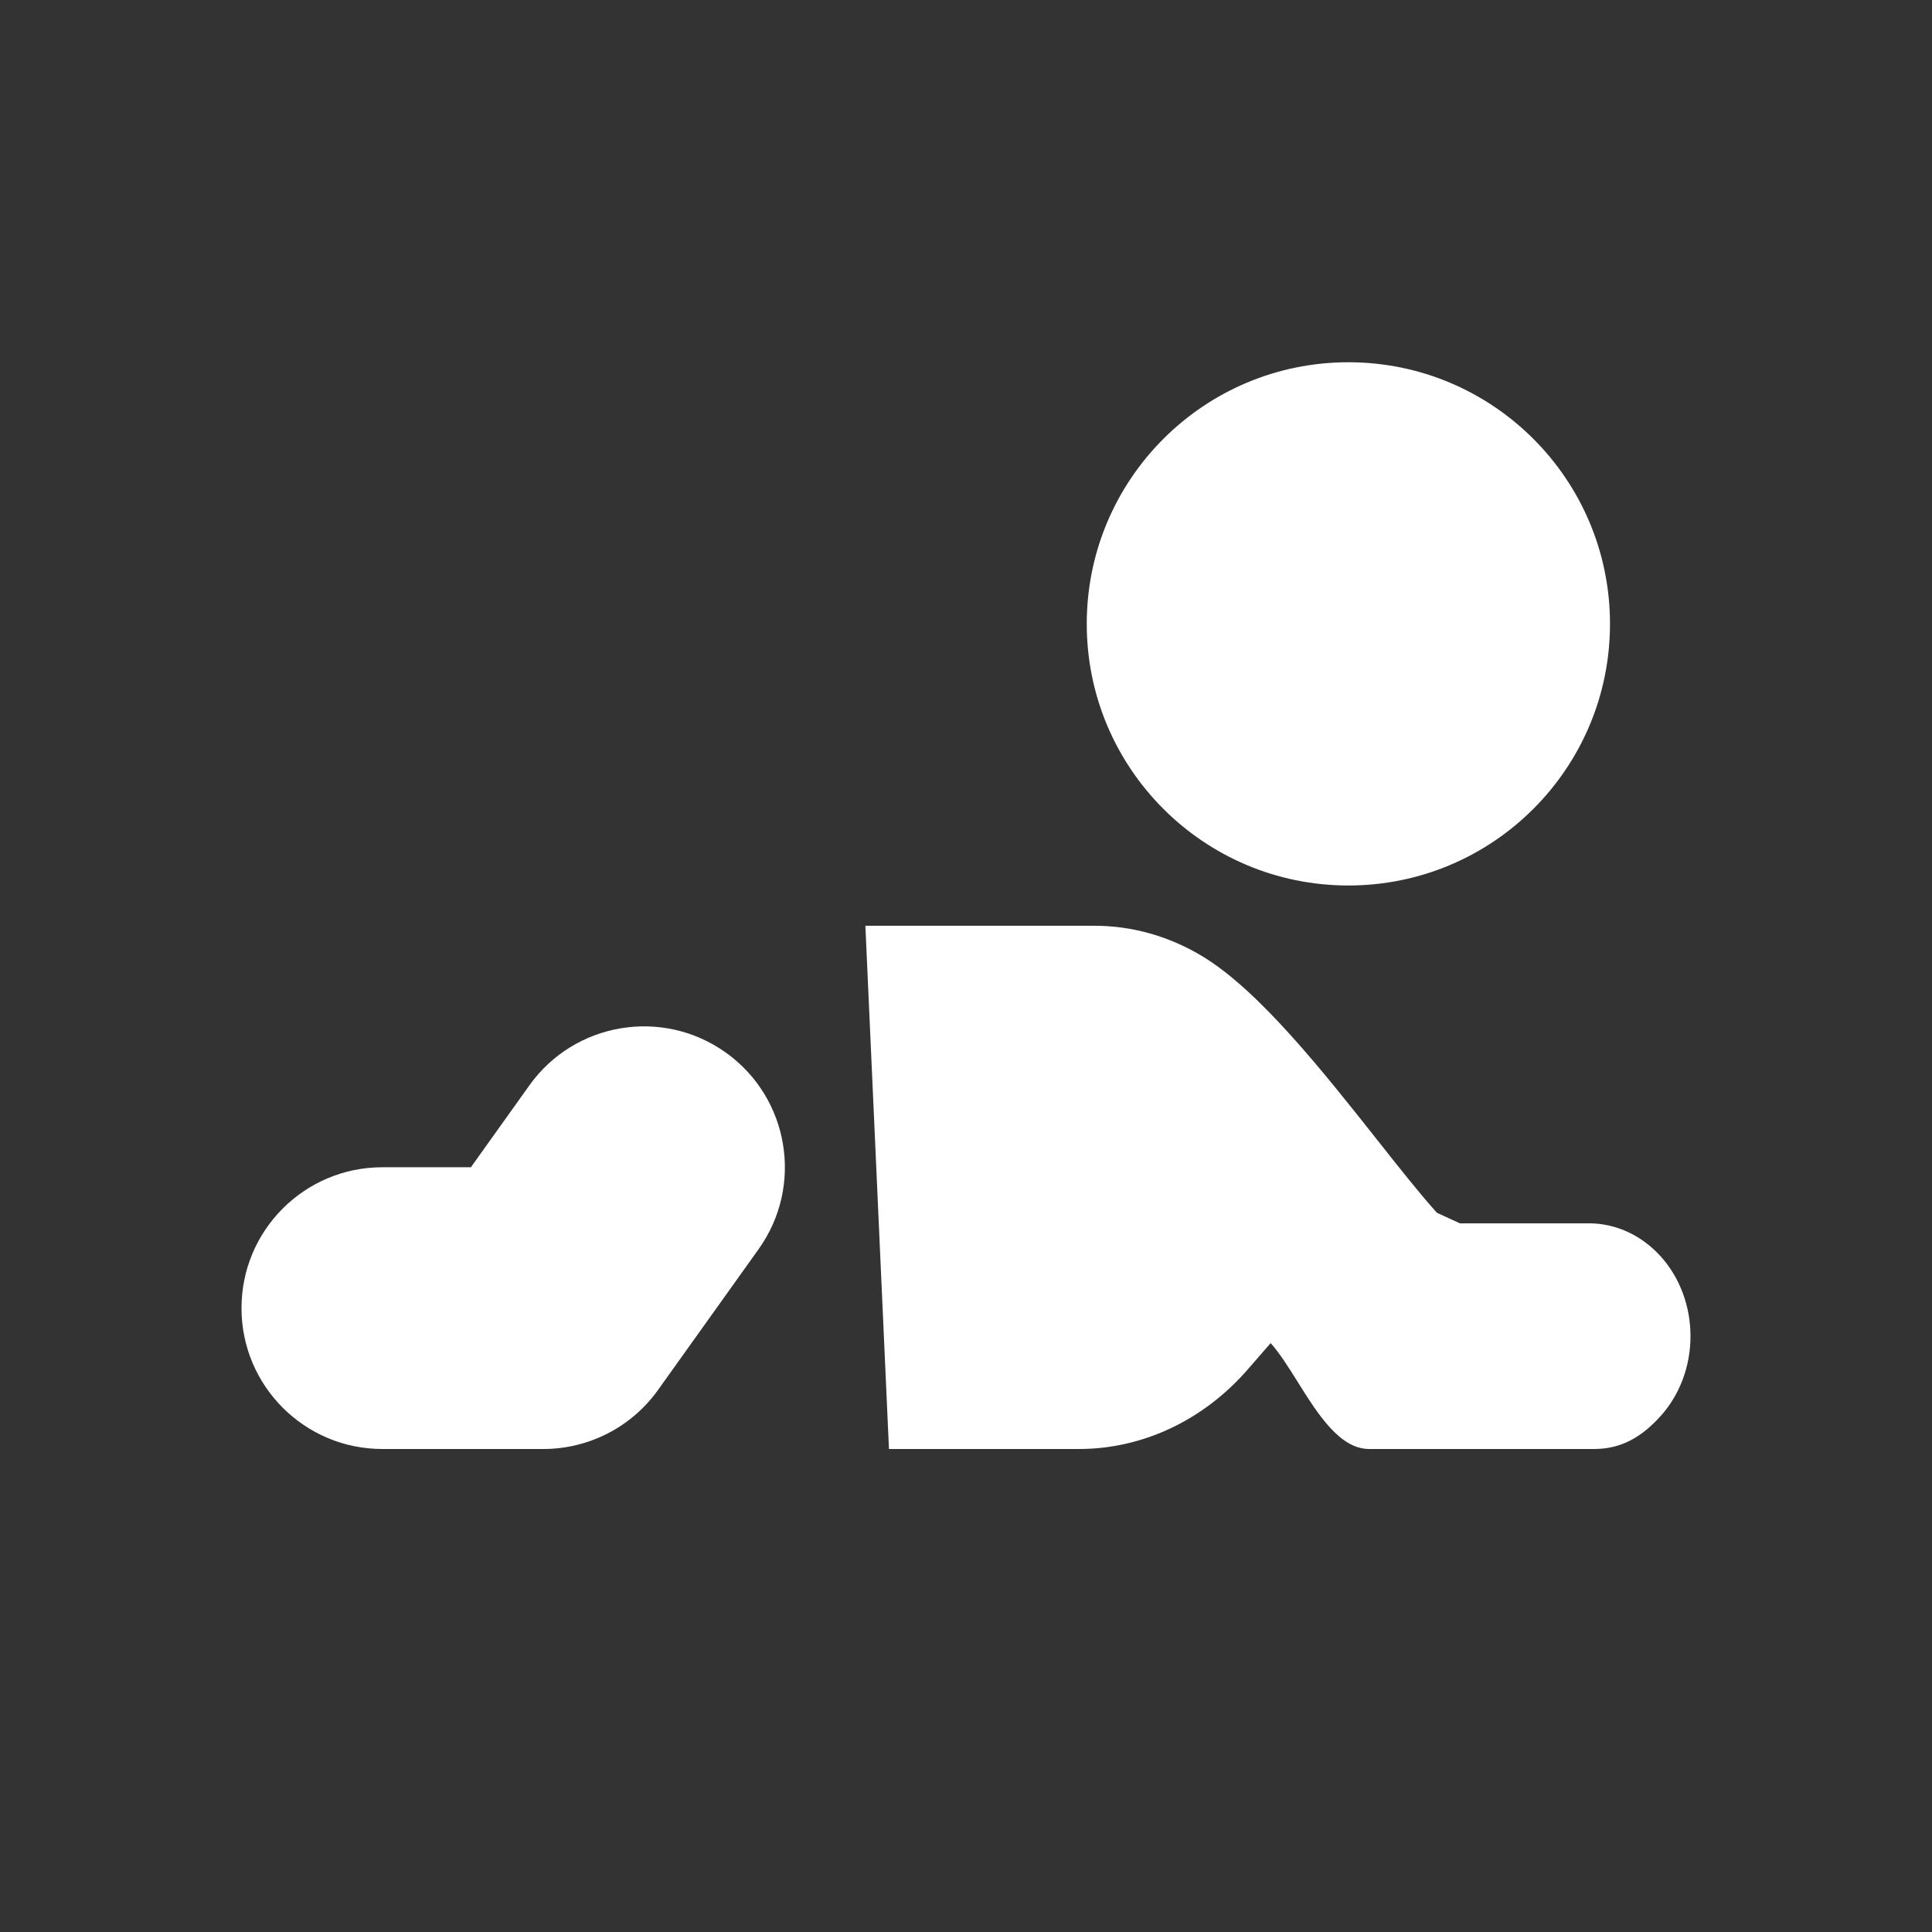 <svg width="48" height="48" viewBox="0 0 48 48" fill="none" xmlns="http://www.w3.org/2000/svg">
<g clip-path="url(#clip0_3308_12983)">
<path fill-rule="evenodd" clip-rule="evenodd" d="M48 0H0V48H48V0ZM18.848 31.034C19.972 29.461 19.607 27.276 18.034 26.152C16.461 25.028 14.275 25.393 13.152 26.966L11.699 29H9.5C7.567 29 6 30.567 6 32.5C6 34.433 7.567 36 9.5 36H13.5C14.63 36 15.691 35.454 16.348 34.534L18.848 31.034ZM39.474 30.393H36.27L35.7 30.131C35.272 29.655 34.765 29.015 34.214 28.317C32.886 26.639 31.295 24.627 29.895 23.772C29.057 23.26 28.115 22.994 27.159 23H27.154H21.5L22.086 36H26.815H26.816C27.597 35.999 28.369 35.823 29.088 35.484C29.807 35.144 30.457 34.648 30.999 34.024L31.569 33.369C31.793 33.618 32.011 33.967 32.239 34.33C32.741 35.132 33.284 36 34.019 36H39.608C40.278 36 40.786 35.705 41.26 35.179C41.734 34.653 42 33.94 42 33.197C42 32.453 41.734 31.74 41.26 31.215C40.786 30.689 40.144 30.393 39.474 30.393ZM33.5 22C37.09 22 40 19.09 40 15.5C40 11.91 37.09 9 33.5 9C29.91 9 27 11.91 27 15.5C27 19.09 29.91 22 33.5 22Z" fill="#333333"/>
</g>
<defs>
<clipPath id="clip0_3308_12983">
<rect width="48" height="48" fill="white"/>
</clipPath>
</defs>
</svg>
